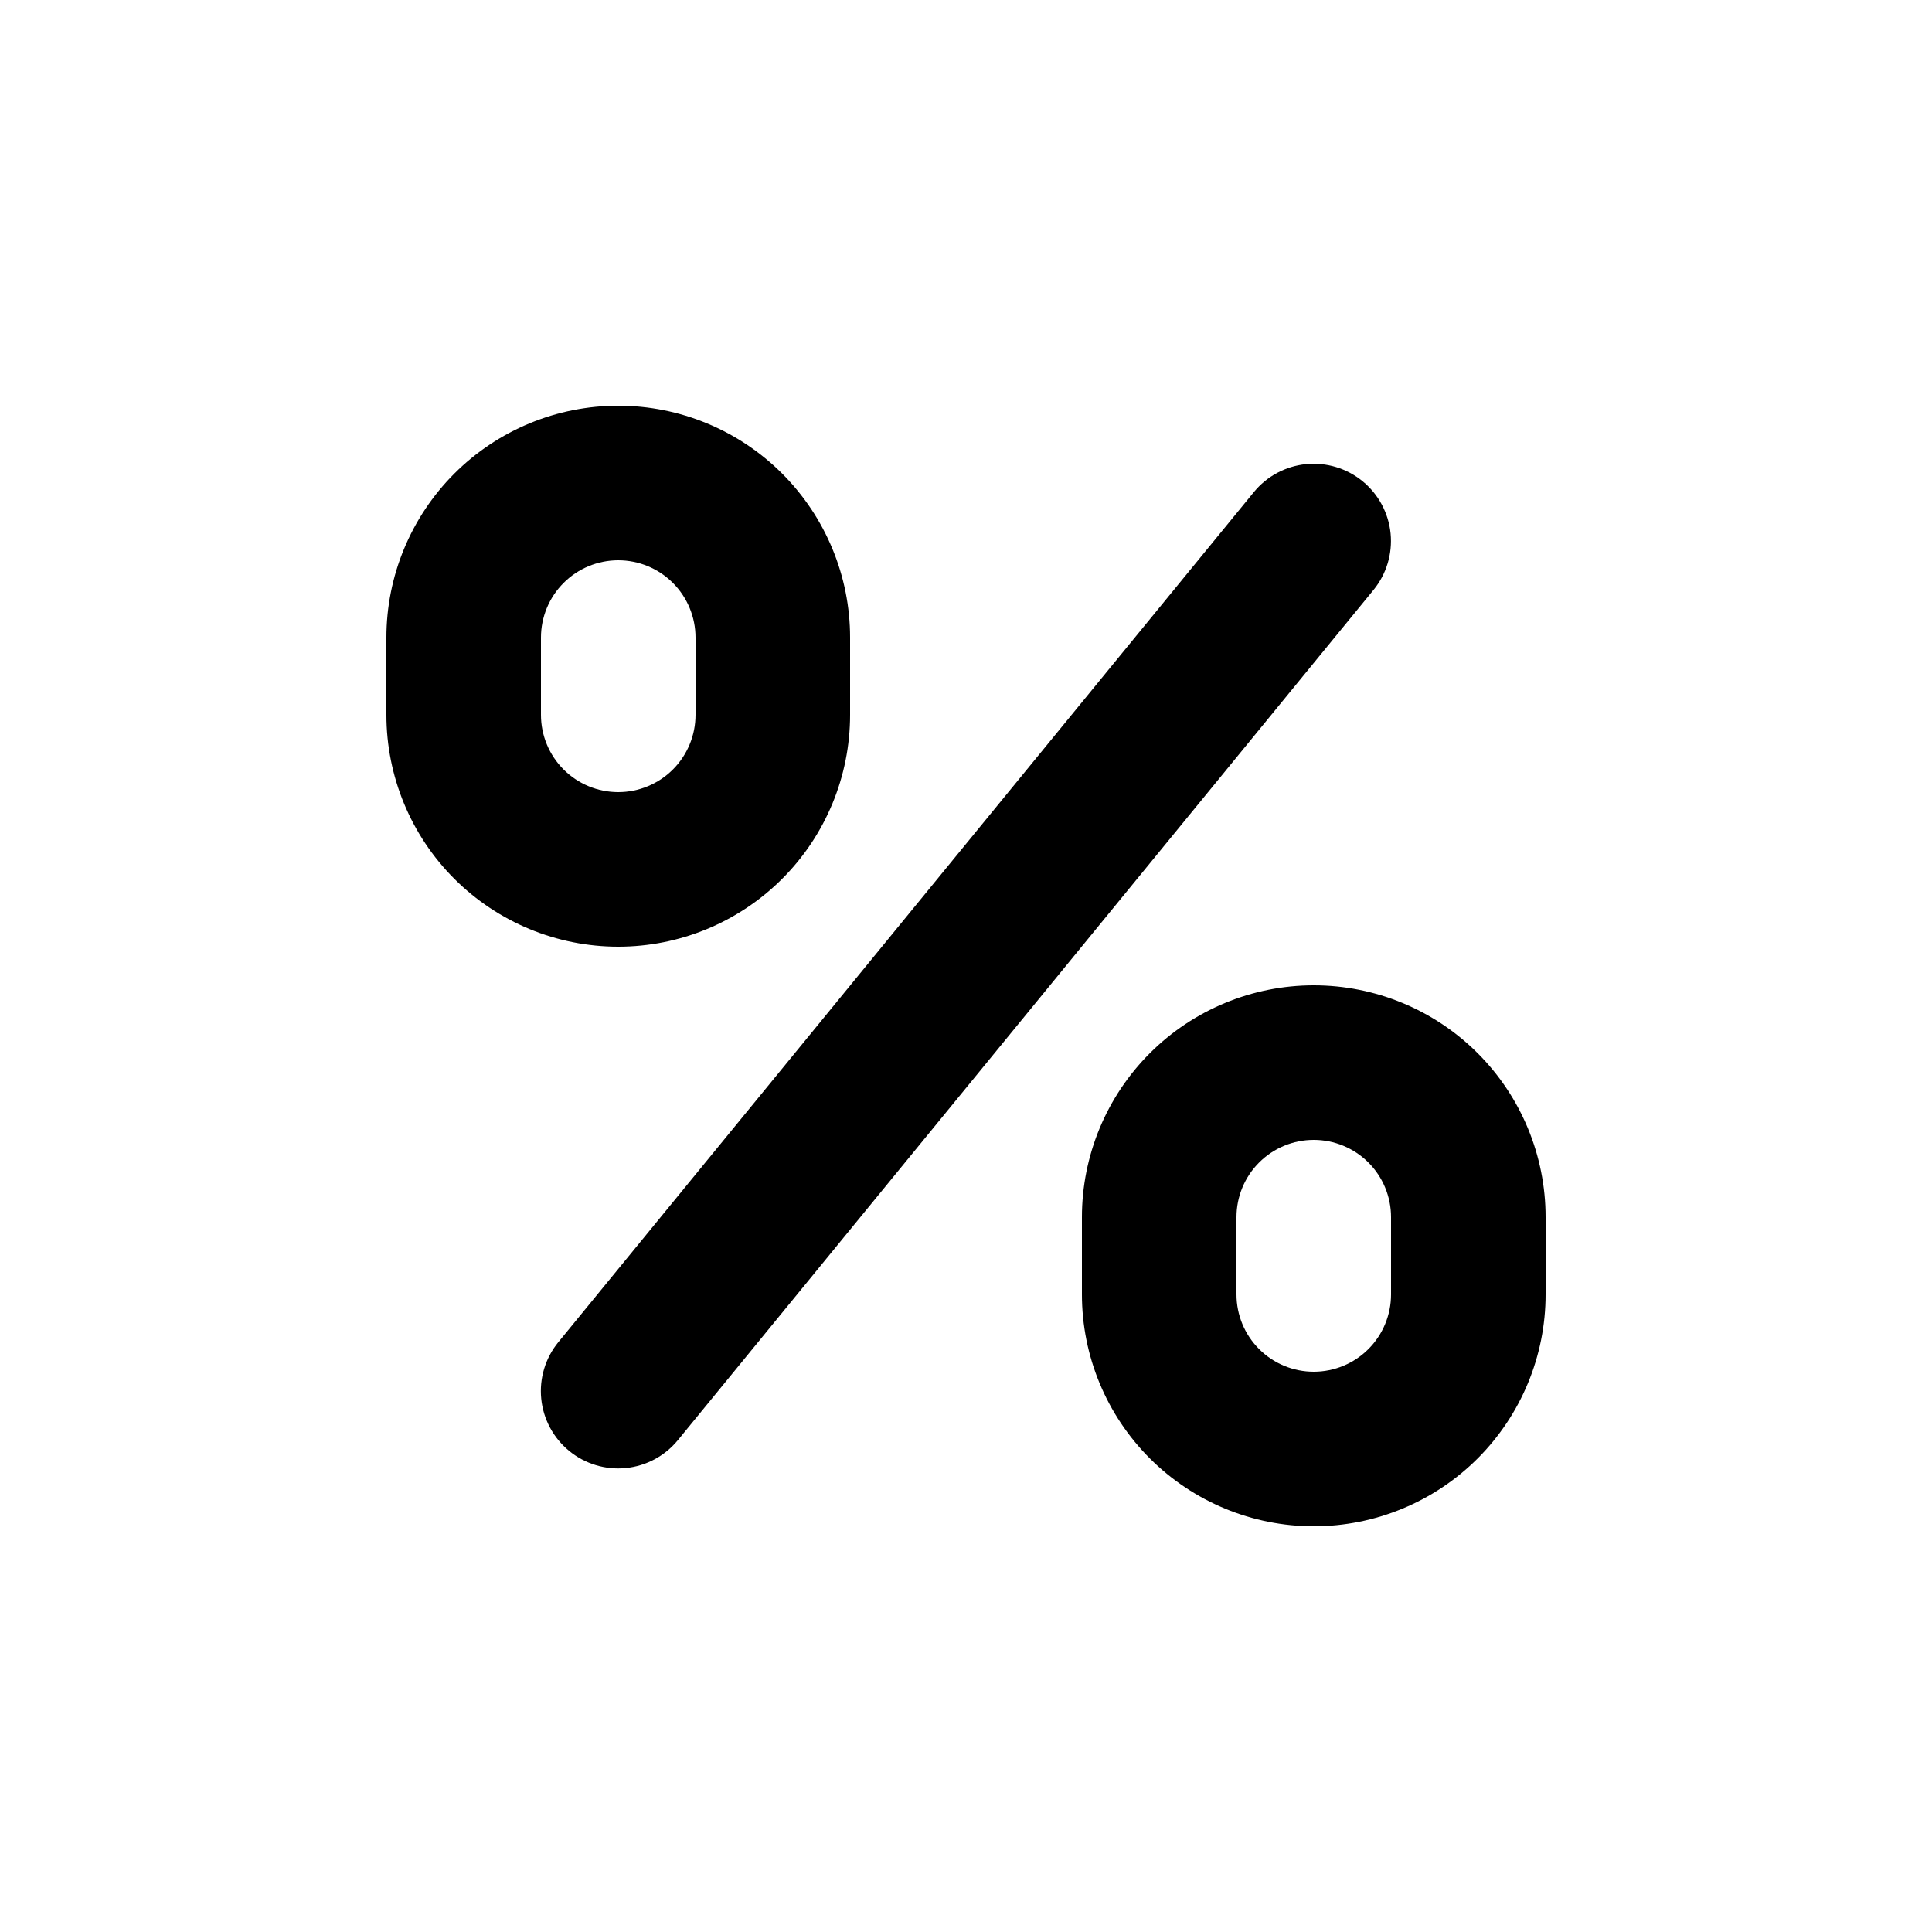 <svg width="56" height="56" viewBox="0 0 56 56" fill="none" xmlns="http://www.w3.org/2000/svg">
<path d="M17.92 11.76C16.138 11.76 14.428 12.468 13.168 13.728C11.908 14.989 11.2 16.698 11.2 18.48V20.72C11.2 22.502 11.908 24.212 13.168 25.472C14.428 26.732 16.138 27.44 17.92 27.44C19.702 27.44 21.412 26.732 22.672 25.472C23.932 24.212 24.64 22.502 24.64 20.72V18.48C24.64 16.698 23.932 14.989 22.672 13.728C21.412 12.468 19.702 11.76 17.92 11.76ZM20.16 20.72C20.16 21.314 19.924 21.884 19.504 22.304C19.084 22.724 18.514 22.96 17.92 22.96C17.326 22.96 16.756 22.724 16.336 22.304C15.916 21.884 15.68 21.314 15.68 20.72V18.48C15.68 17.886 15.916 17.316 16.336 16.896C16.756 16.476 17.326 16.24 17.92 16.24C18.514 16.24 19.084 16.476 19.504 16.896C19.924 17.316 20.16 17.886 20.16 18.48V20.72Z" fill="black"/>
<path d="M44.8 37.52V35.28C44.8 33.498 44.092 31.788 42.832 30.528C41.572 29.268 39.862 28.56 38.08 28.56C36.298 28.56 34.589 29.268 33.328 30.528C32.068 31.788 31.36 33.498 31.36 35.28V37.52C31.36 39.302 32.068 41.011 33.328 42.272C34.589 43.532 36.298 44.24 38.08 44.24C39.862 44.24 41.572 43.532 42.832 42.272C44.092 41.011 44.8 39.302 44.8 37.52ZM40.32 37.52C40.32 38.114 40.084 38.684 39.664 39.104C39.244 39.524 38.674 39.76 38.08 39.76C37.486 39.76 36.916 39.524 36.496 39.104C36.076 38.684 35.84 38.114 35.84 37.52V35.28C35.84 34.686 36.076 34.116 36.496 33.696C36.916 33.276 37.486 33.04 38.08 33.04C38.674 33.04 39.244 33.276 39.664 33.696C40.084 34.116 40.32 34.686 40.32 35.28V37.52Z" fill="black"/>
<path d="M36.344 14.263L16.184 38.903C15.807 39.363 15.629 39.953 15.688 40.544C15.747 41.136 16.038 41.679 16.498 42.056C16.957 42.432 17.548 42.611 18.139 42.552C18.73 42.493 19.274 42.202 19.65 41.742L39.81 17.102C40.187 16.643 40.365 16.052 40.307 15.461C40.248 14.87 39.956 14.326 39.497 13.95C39.037 13.573 38.447 13.395 37.855 13.453C37.264 13.512 36.721 13.803 36.344 14.263V14.263Z" fill="black"/>
</svg>
